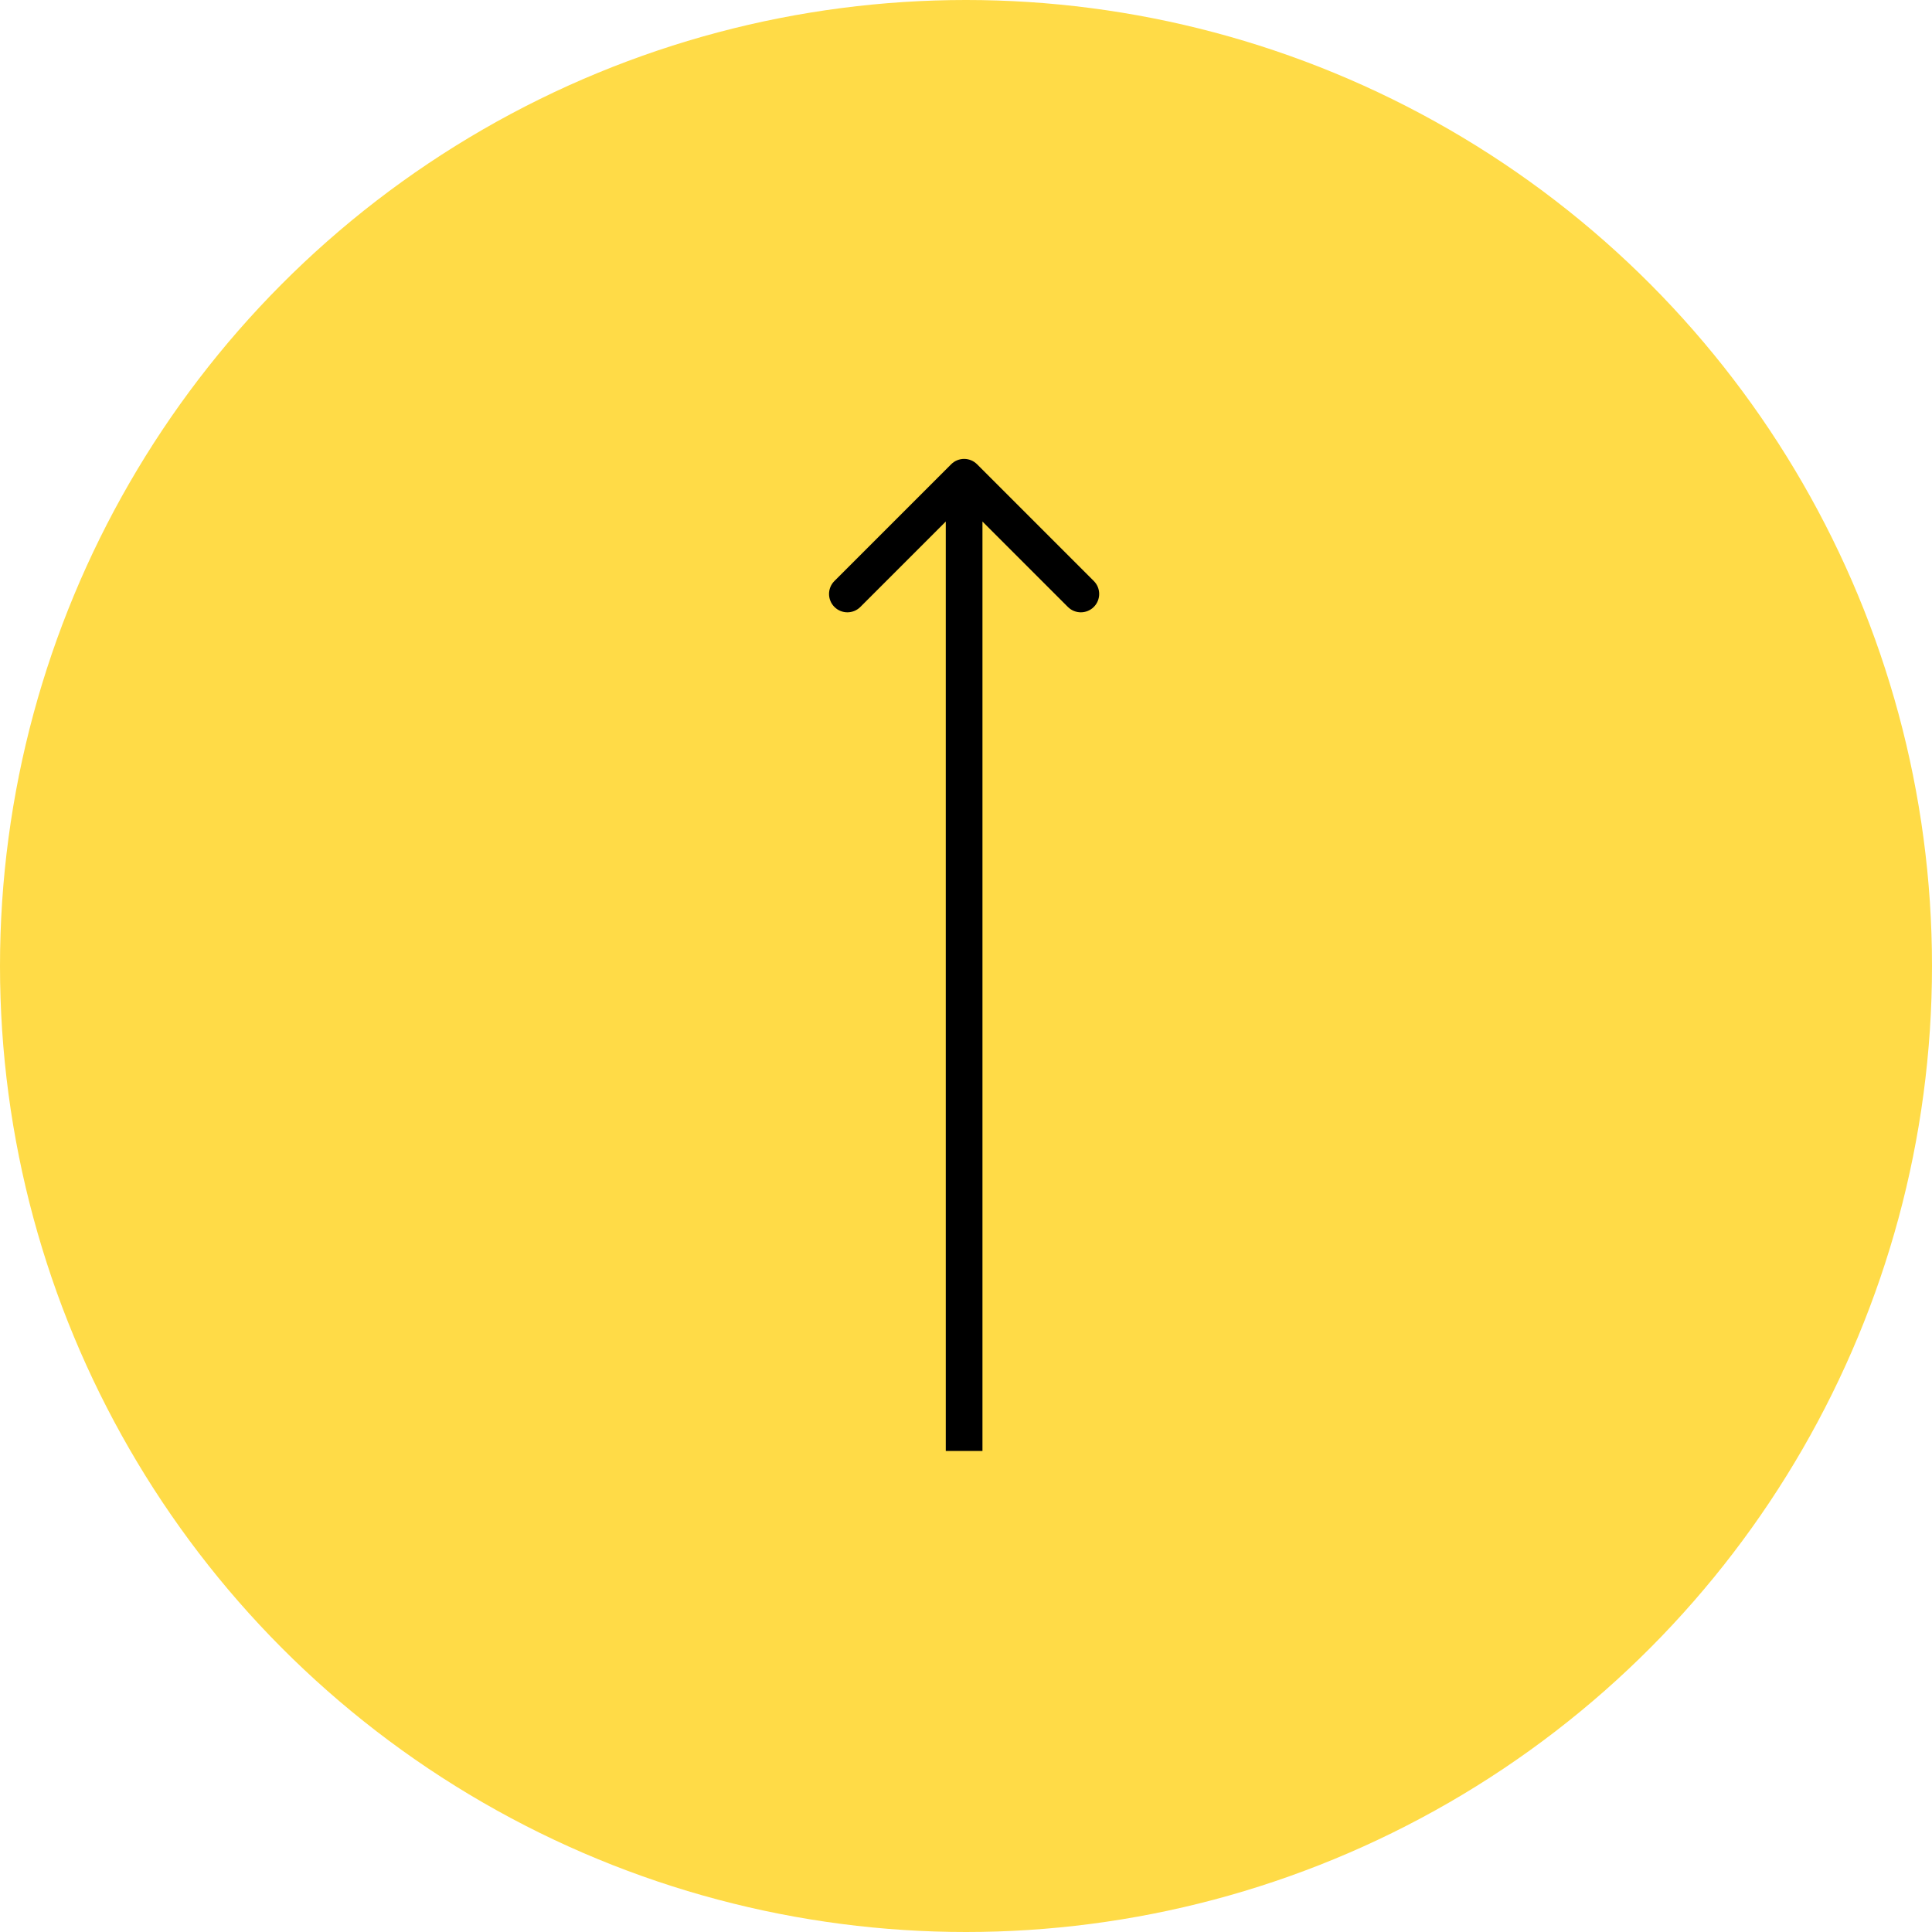 <svg width="158" height="158" viewBox="0 0 158 158" fill="none" xmlns="http://www.w3.org/2000/svg">
<g id="Group 6">
<circle id="Ellipse 11" cx="79" cy="79" r="79" transform="rotate(180 79 79)" fill="#FFDB47"/>
<g id="Group 5">
<path id="Arrow 1" d="M79.906 37.969C79.321 37.383 78.371 37.383 77.785 37.969L68.239 47.515C67.653 48.1 67.653 49.05 68.239 49.636C68.825 50.222 69.775 50.222 70.36 49.636L78.846 41.151L87.331 49.636C87.917 50.222 88.867 50.222 89.452 49.636C90.038 49.05 90.038 48.1 89.452 47.515L79.906 37.969ZM80.346 118.662L80.346 39.029L77.346 39.029L77.346 118.662L80.346 118.662Z" fill="black"/>
</g>
</g>
</svg>
